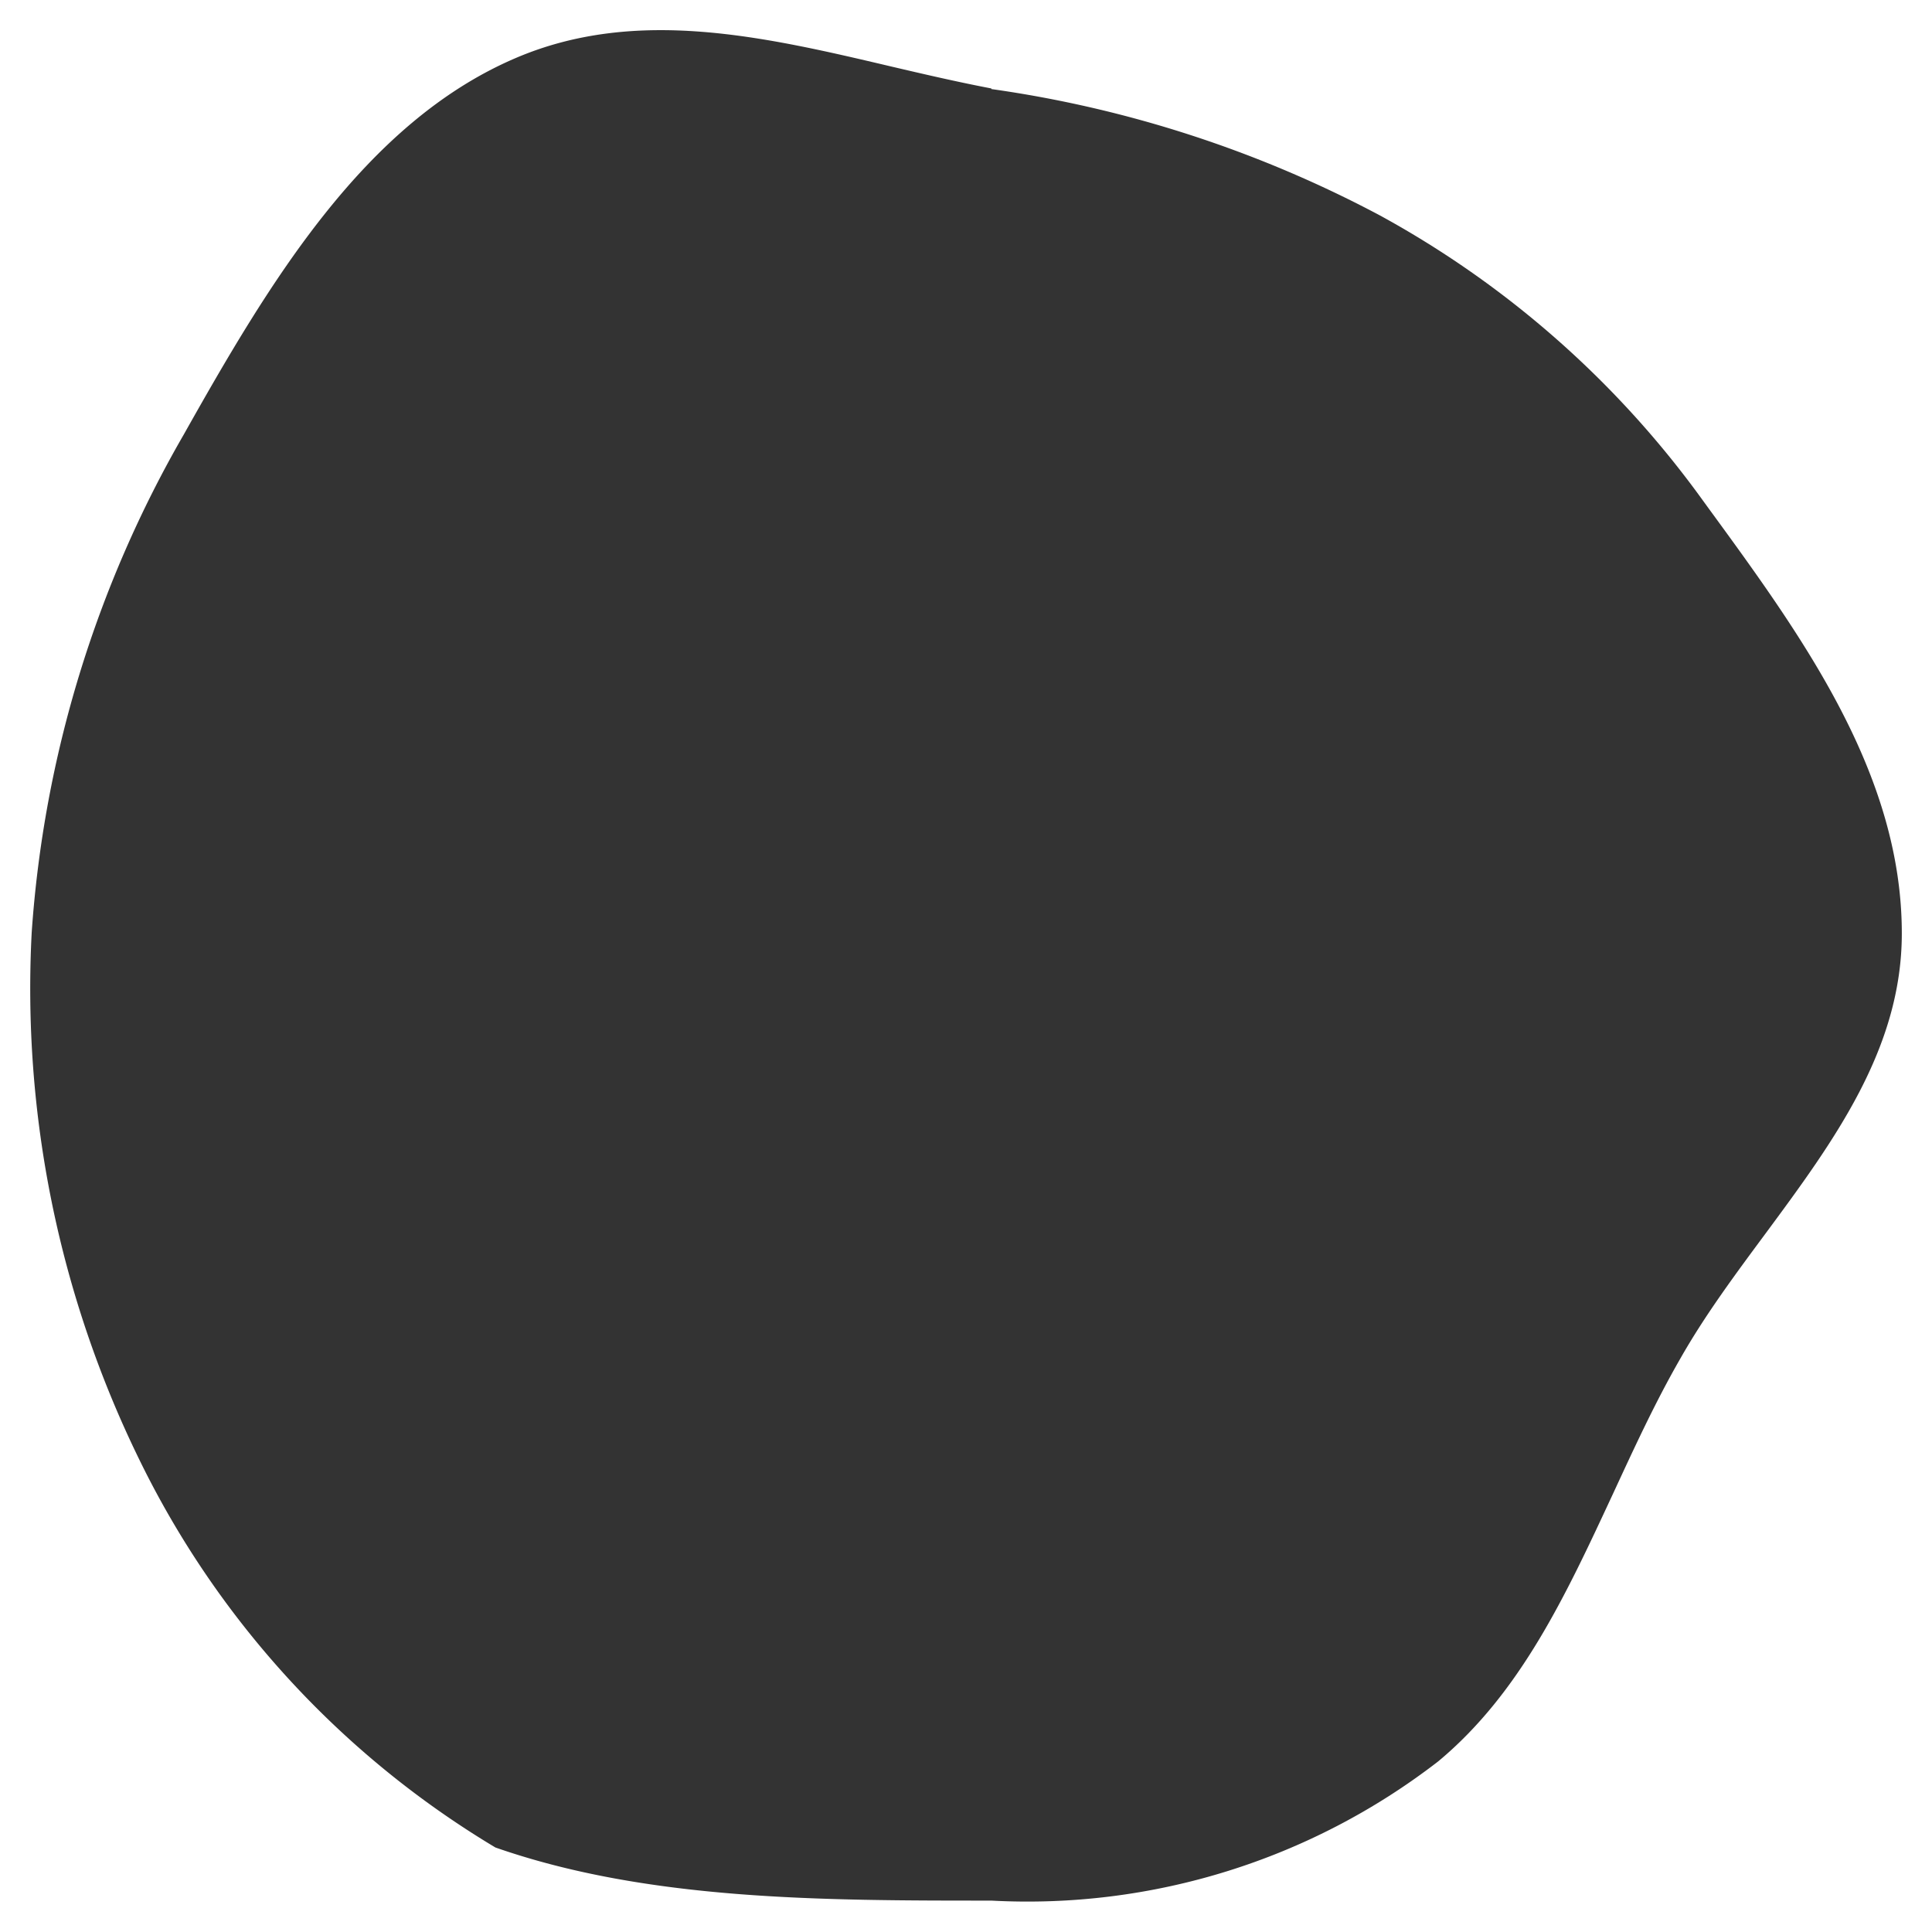 <svg xmlns="http://www.w3.org/2000/svg" viewBox="0 0 64 64" fill="white"><rect x="0" y="0" width="64" height="64" fill="#333333" stroke="none"/><path fill-rule="evenodd" d="M64 0H0v64h64V0zM45.7 7.13a39.03 39.03 0 00-12.86-4.18v-.02c-1.1-.21-2.22-.47-3.33-.73-4.2-.99-8.44-1.98-12.42-.28-5.04 2.15-8.21 7.51-11 12.47a38.22 38.22 0 00-5.04 16.5A35.5 35.5 0 004.59 48.3c2.6 5.36 6.71 9.84 11.82 12.9 5.04 1.76 10.83 1.76 16.43 1.76a22.25 22.25 0 0014.8-4.61c2.73-2.27 4.23-5.51 5.78-8.84.7-1.51 1.4-3.04 2.24-4.5.81-1.43 1.82-2.79 2.82-4.14C60.75 37.8 63 34.74 63 30.92c0-5.31-3.31-9.85-6.4-14.08l-.32-.44c-2.8-3.83-6.42-7-10.58-9.27z"/></svg>
